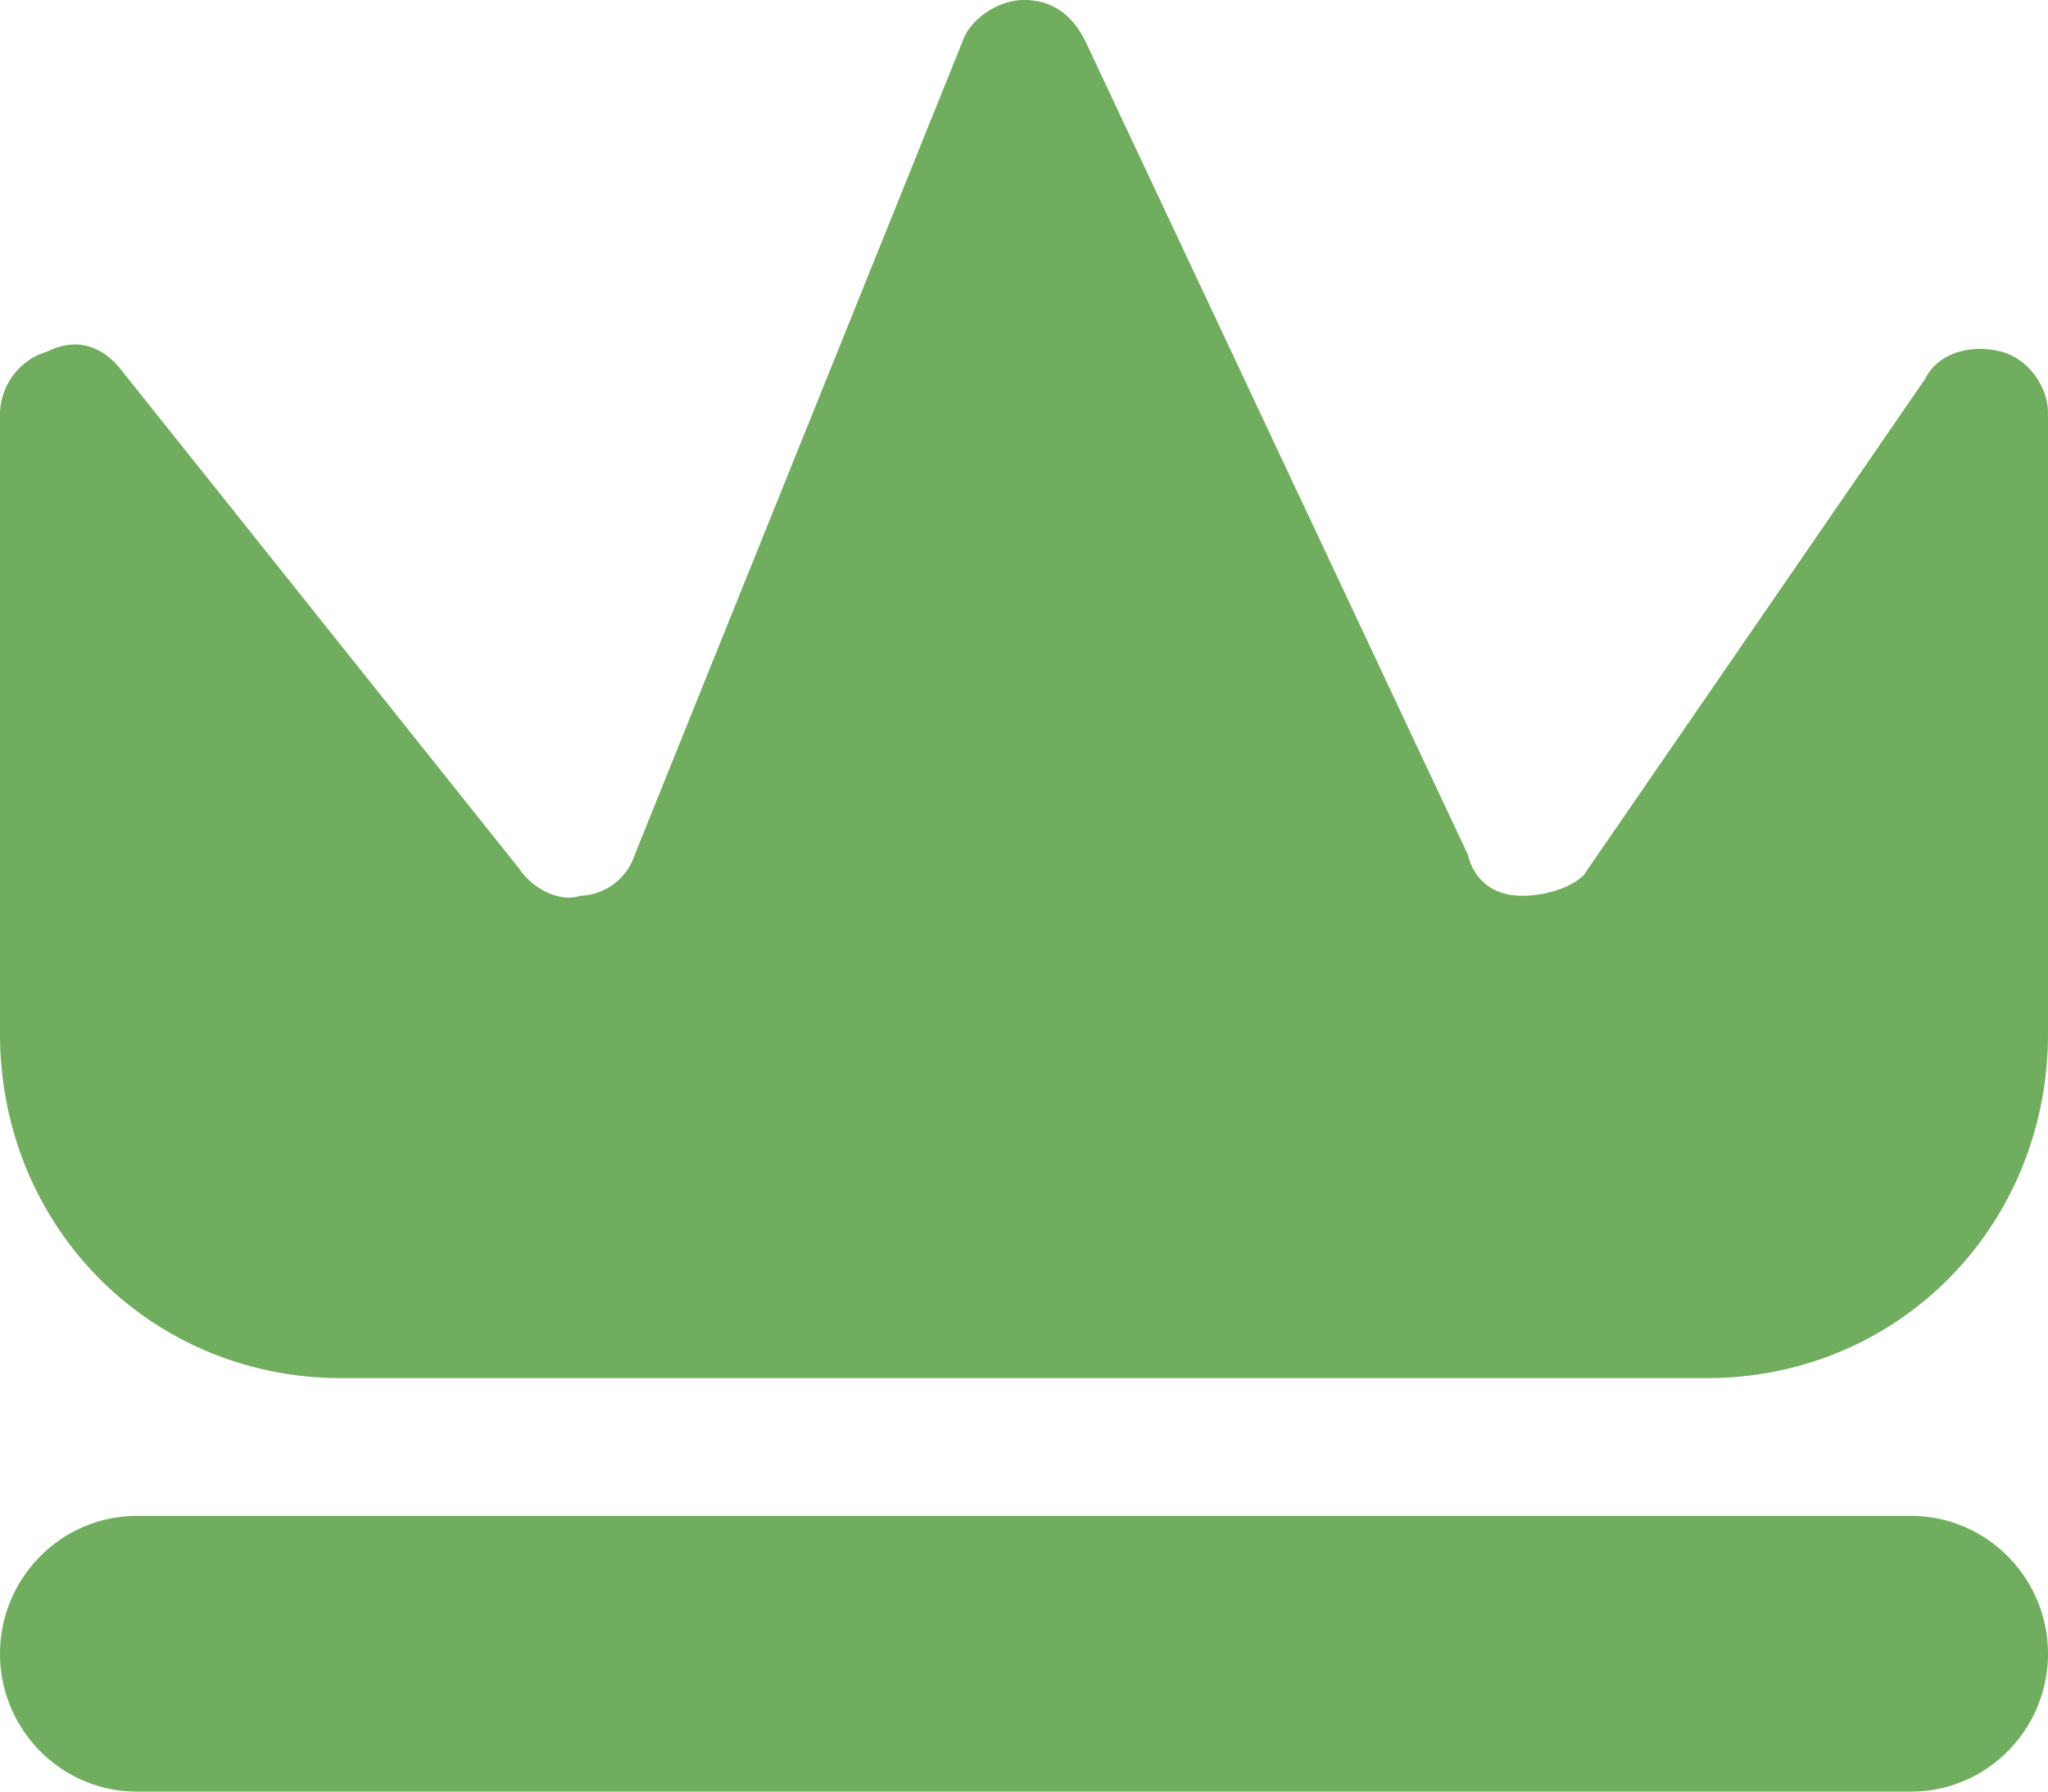 <svg xmlns="http://www.w3.org/2000/svg" width="16" height="14" viewBox="0 0 16 14"><g><g><path fill="#71ad5f" d="M14.933 11.846H1.067C.48 11.846 0 12.331 0 12.923S.48 14 1.067 14h13.866C15.52 14 16 13.515 16 12.923s-.48-1.077-1.067-1.077zm.694-9.1c-.214-.054-.48 0-.587.215l-2.667 3.877c-.106.108-.32.162-.48.162-.213 0-.373-.108-.426-.323L8.48.323C8.373.107 8.213 0 8 0c-.213 0-.427.161-.48.323L4.96 6.677A.465.465 0 0 1 4.533 7c-.16.054-.373-.054-.48-.216L.96 2.907C.8 2.692.587 2.638.373 2.746A.516.516 0 0 0 0 3.231v4.846c0 1.507 1.173 2.692 2.667 2.692h10.666C14.827 10.77 16 9.584 16 8.077V3.23c0-.216-.16-.431-.373-.485z"/></g></g></svg>